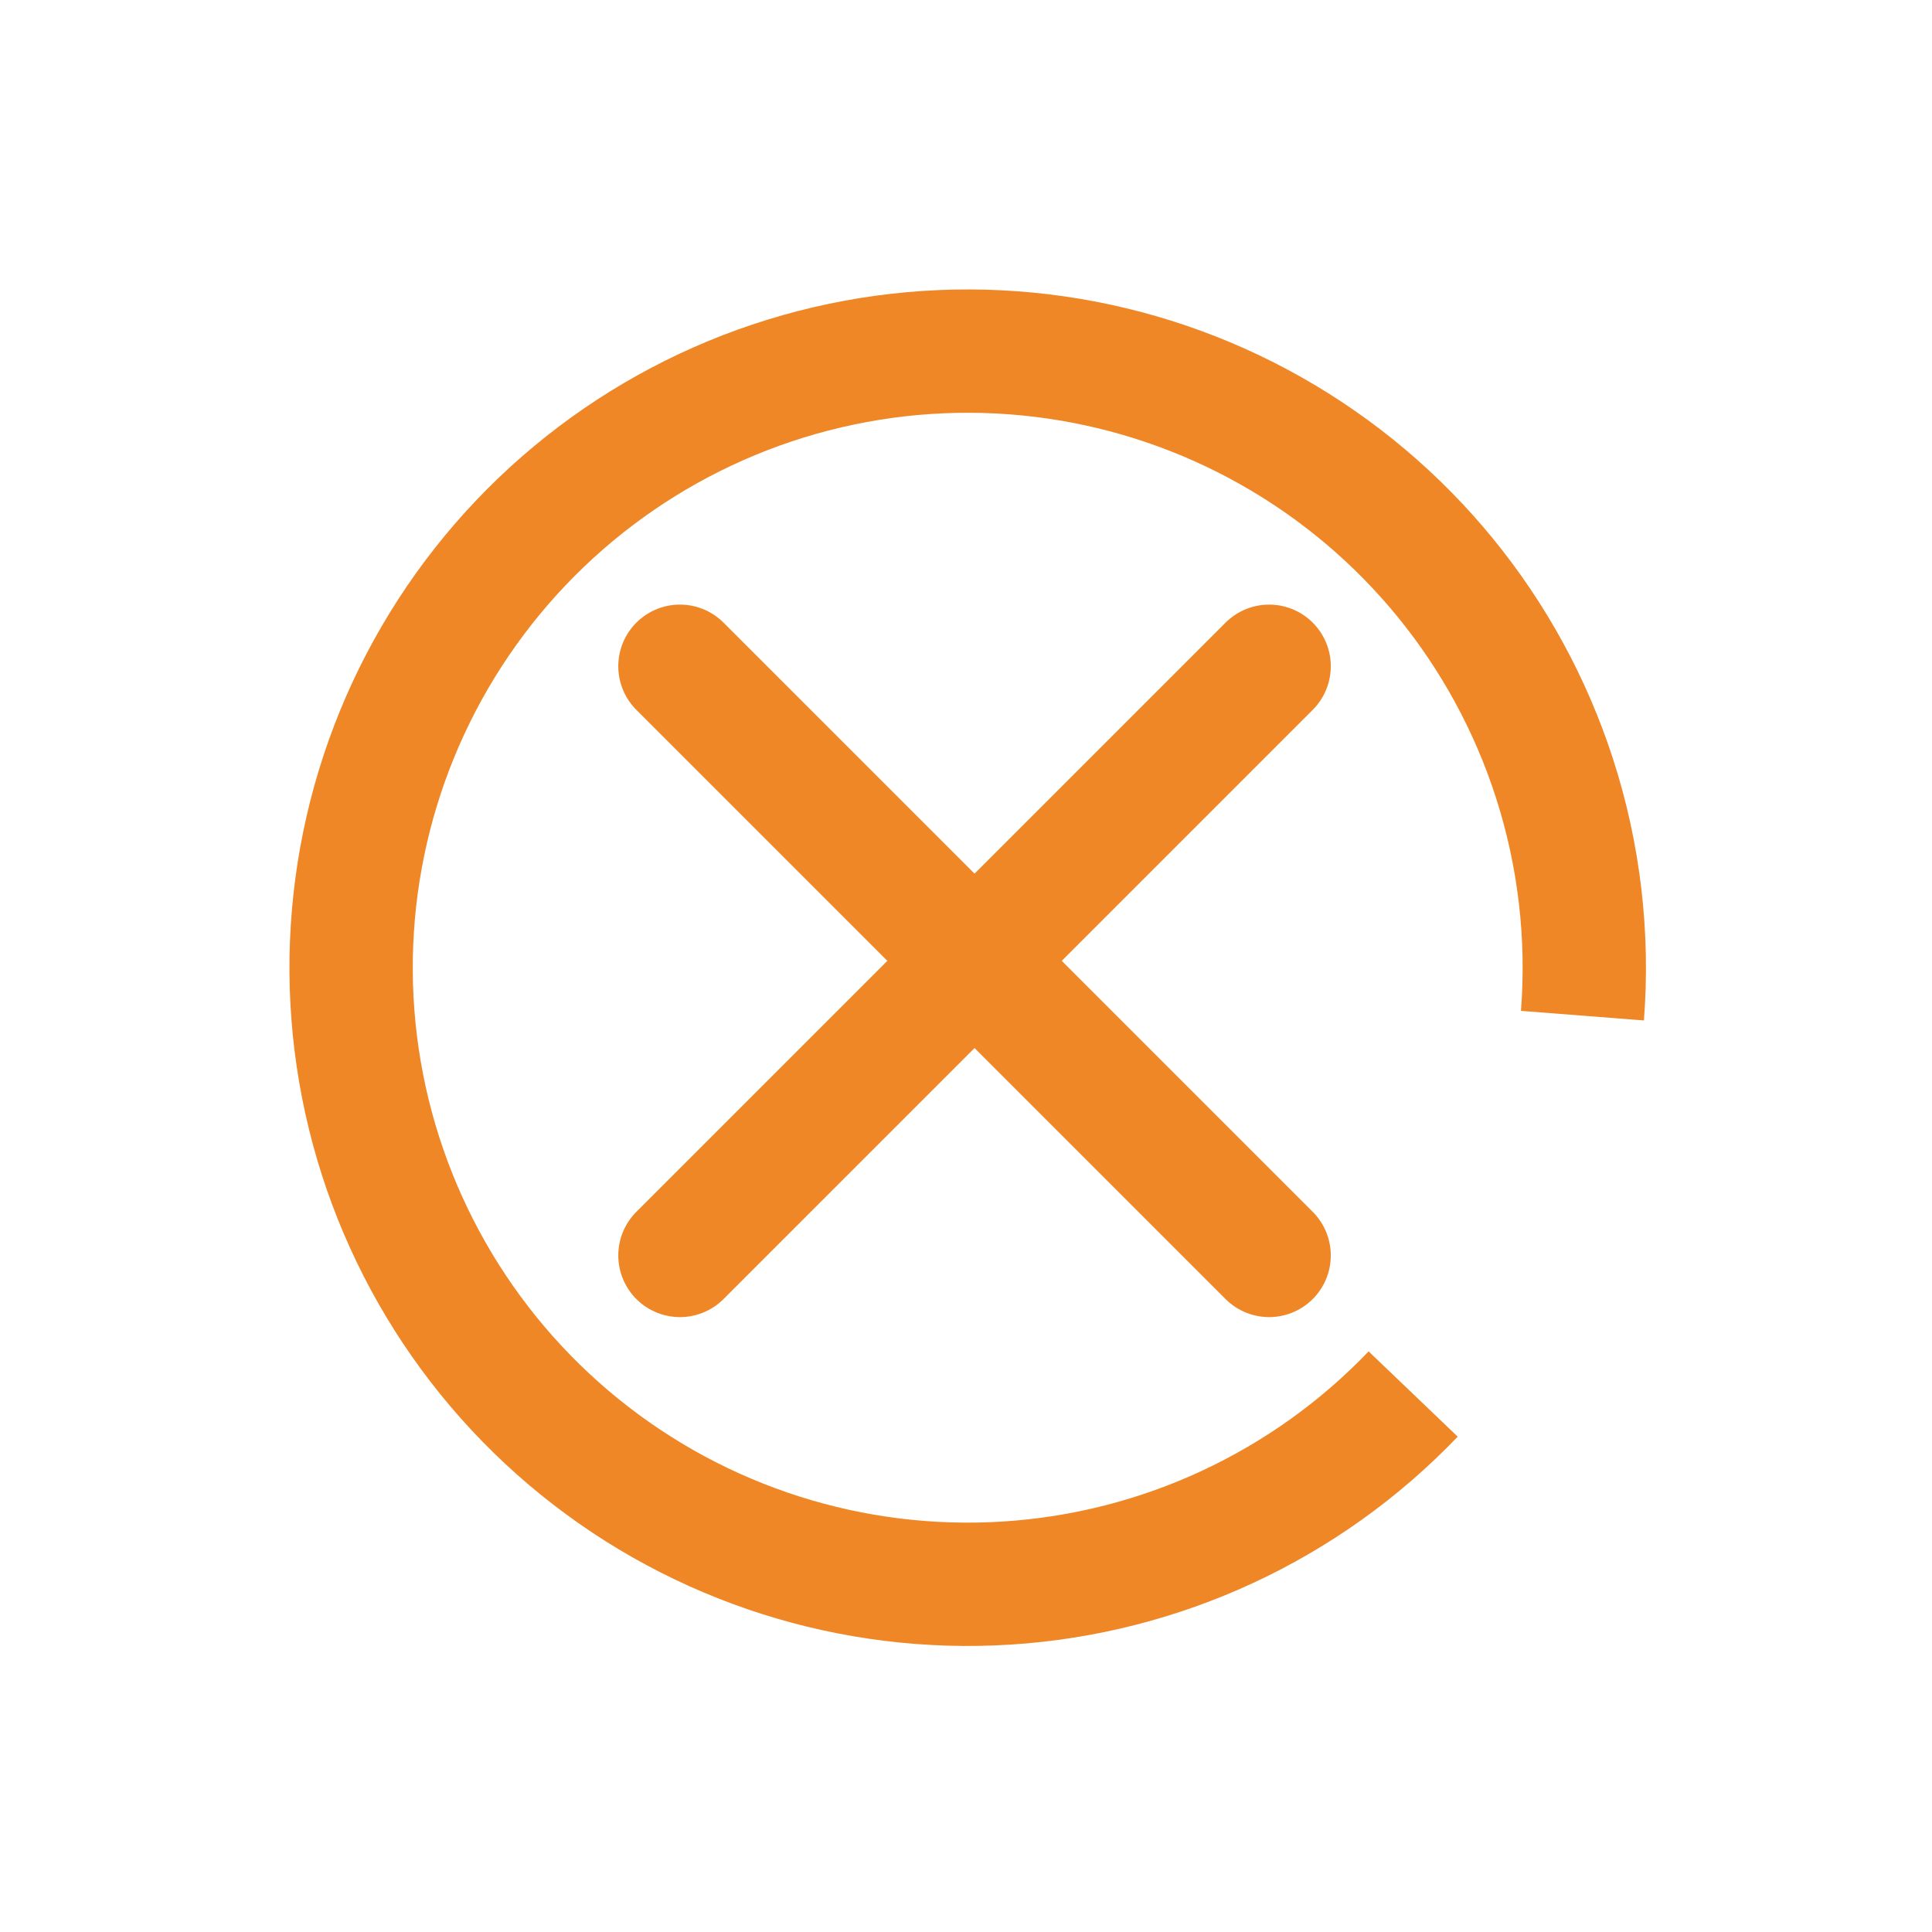 <svg width="141" height="141" viewBox="0 0 141 141" fill="none" xmlns="http://www.w3.org/2000/svg">
<path d="M92.623 48.624L49.623 91.624" stroke="#EF8727" stroke-width="9" stroke-linecap="round" stroke-linejoin="round"/>
<path d="M49.623 48.624L92.623 91.624" stroke="#EF8727" stroke-width="9" stroke-linecap="round" stroke-linejoin="round"/>
<path d="M103.135 101.738C95.33 109.893 84.745 114.818 73.479 115.534C62.213 116.25 51.089 112.705 42.314 105.604C33.539 98.502 27.754 88.361 26.106 77.193C24.458 66.026 27.068 54.646 33.418 45.313C39.767 35.979 49.393 29.373 60.386 26.805C71.379 24.236 82.935 25.893 92.763 31.447C102.591 37.001 109.973 46.046 113.444 56.787C115.266 62.426 115.941 68.317 115.488 74.124" stroke="#EF8727" stroke-width="9"/>
</svg>
